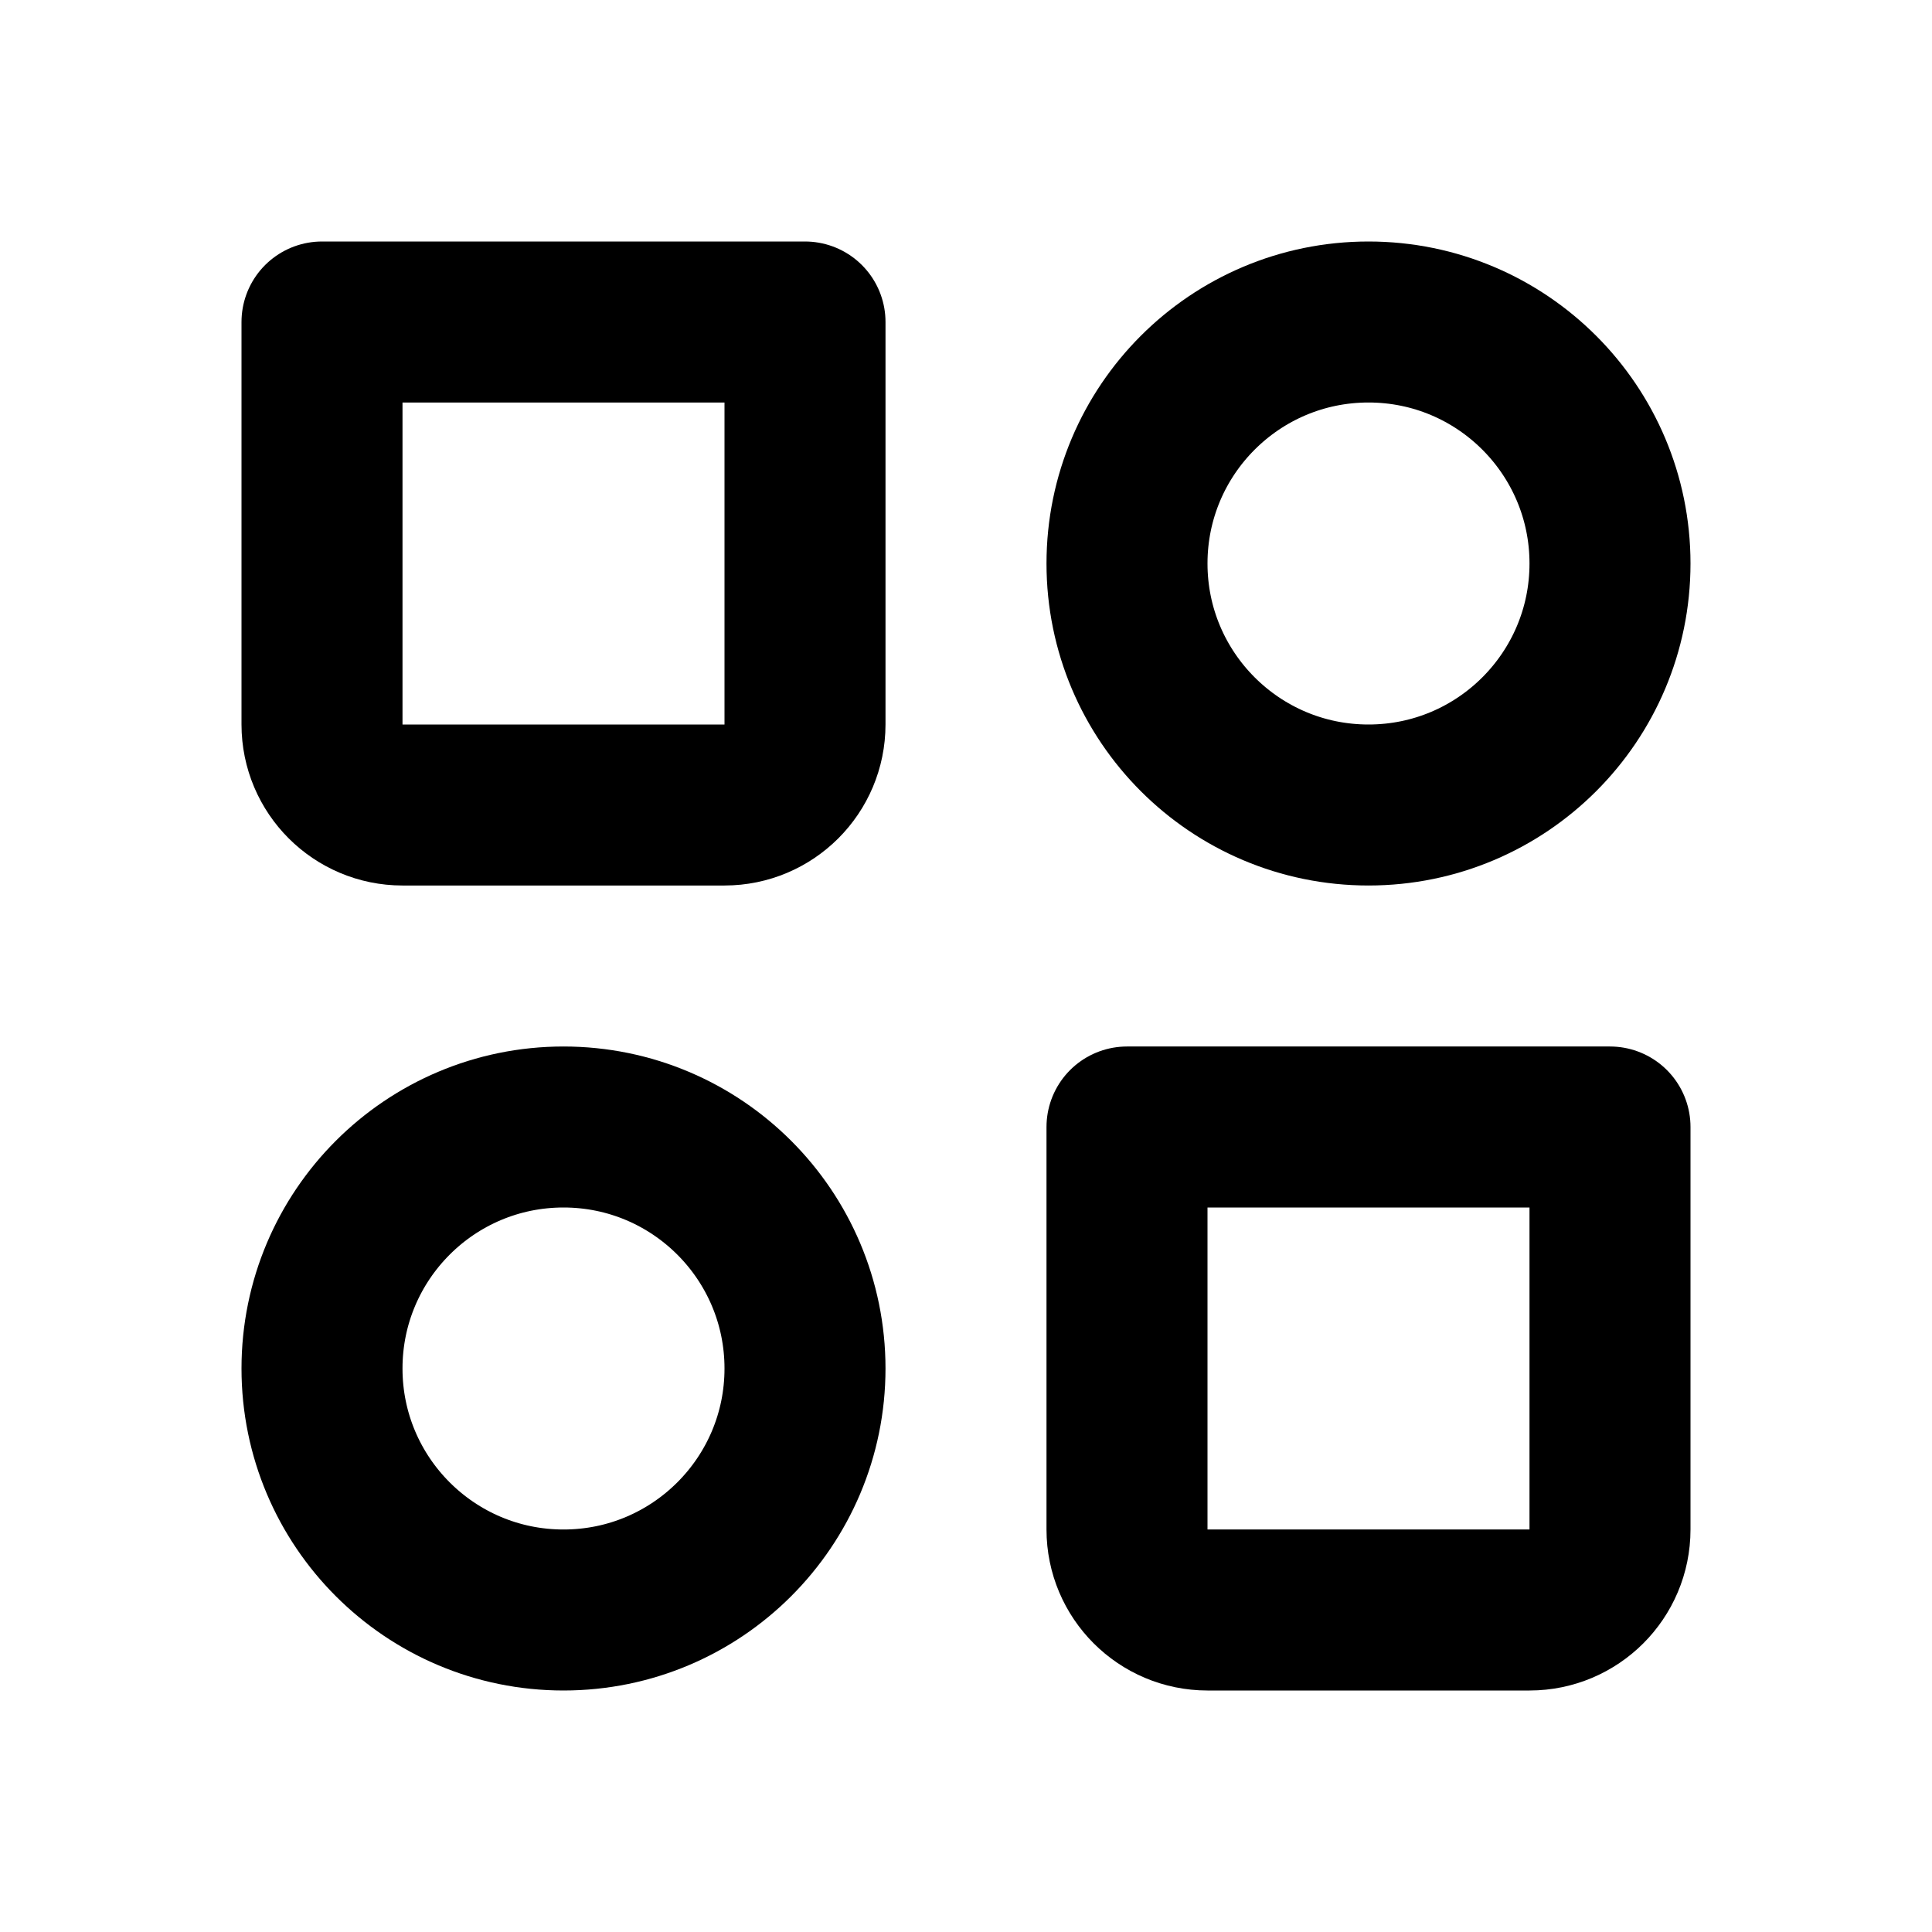 <svg width="24" height="24" viewBox="0 0 24 24" fill="none" xmlns="http://www.w3.org/2000/svg">
<g clip-path="url(#clip0_2497_25820)">
<circle cx="17" cy="7" r="3" stroke="black" stroke-width="2" stroke-linecap="round" stroke-linejoin="round"/>
<circle cx="7" cy="17" r="3" stroke="black" stroke-width="2" stroke-linecap="round" stroke-linejoin="round"/>
<path d="M14 14H20V19C20 19.552 19.552 20 19 20H15C14.448 20 14 19.552 14 19V14Z" stroke="black" stroke-width="2" stroke-linecap="round" stroke-linejoin="round"/>
<path d="M4 4H10V9C10 9.552 9.552 10 9 10H5C4.448 10 4 9.552 4 9V4Z" stroke="black" stroke-width="2" stroke-linecap="round" stroke-linejoin="round"/>
</g>
<defs>
<clipPath id="clip0_2497_25820">
<rect width="24" height="24" fill="white"/>
</clipPath>
</defs>
</svg>
